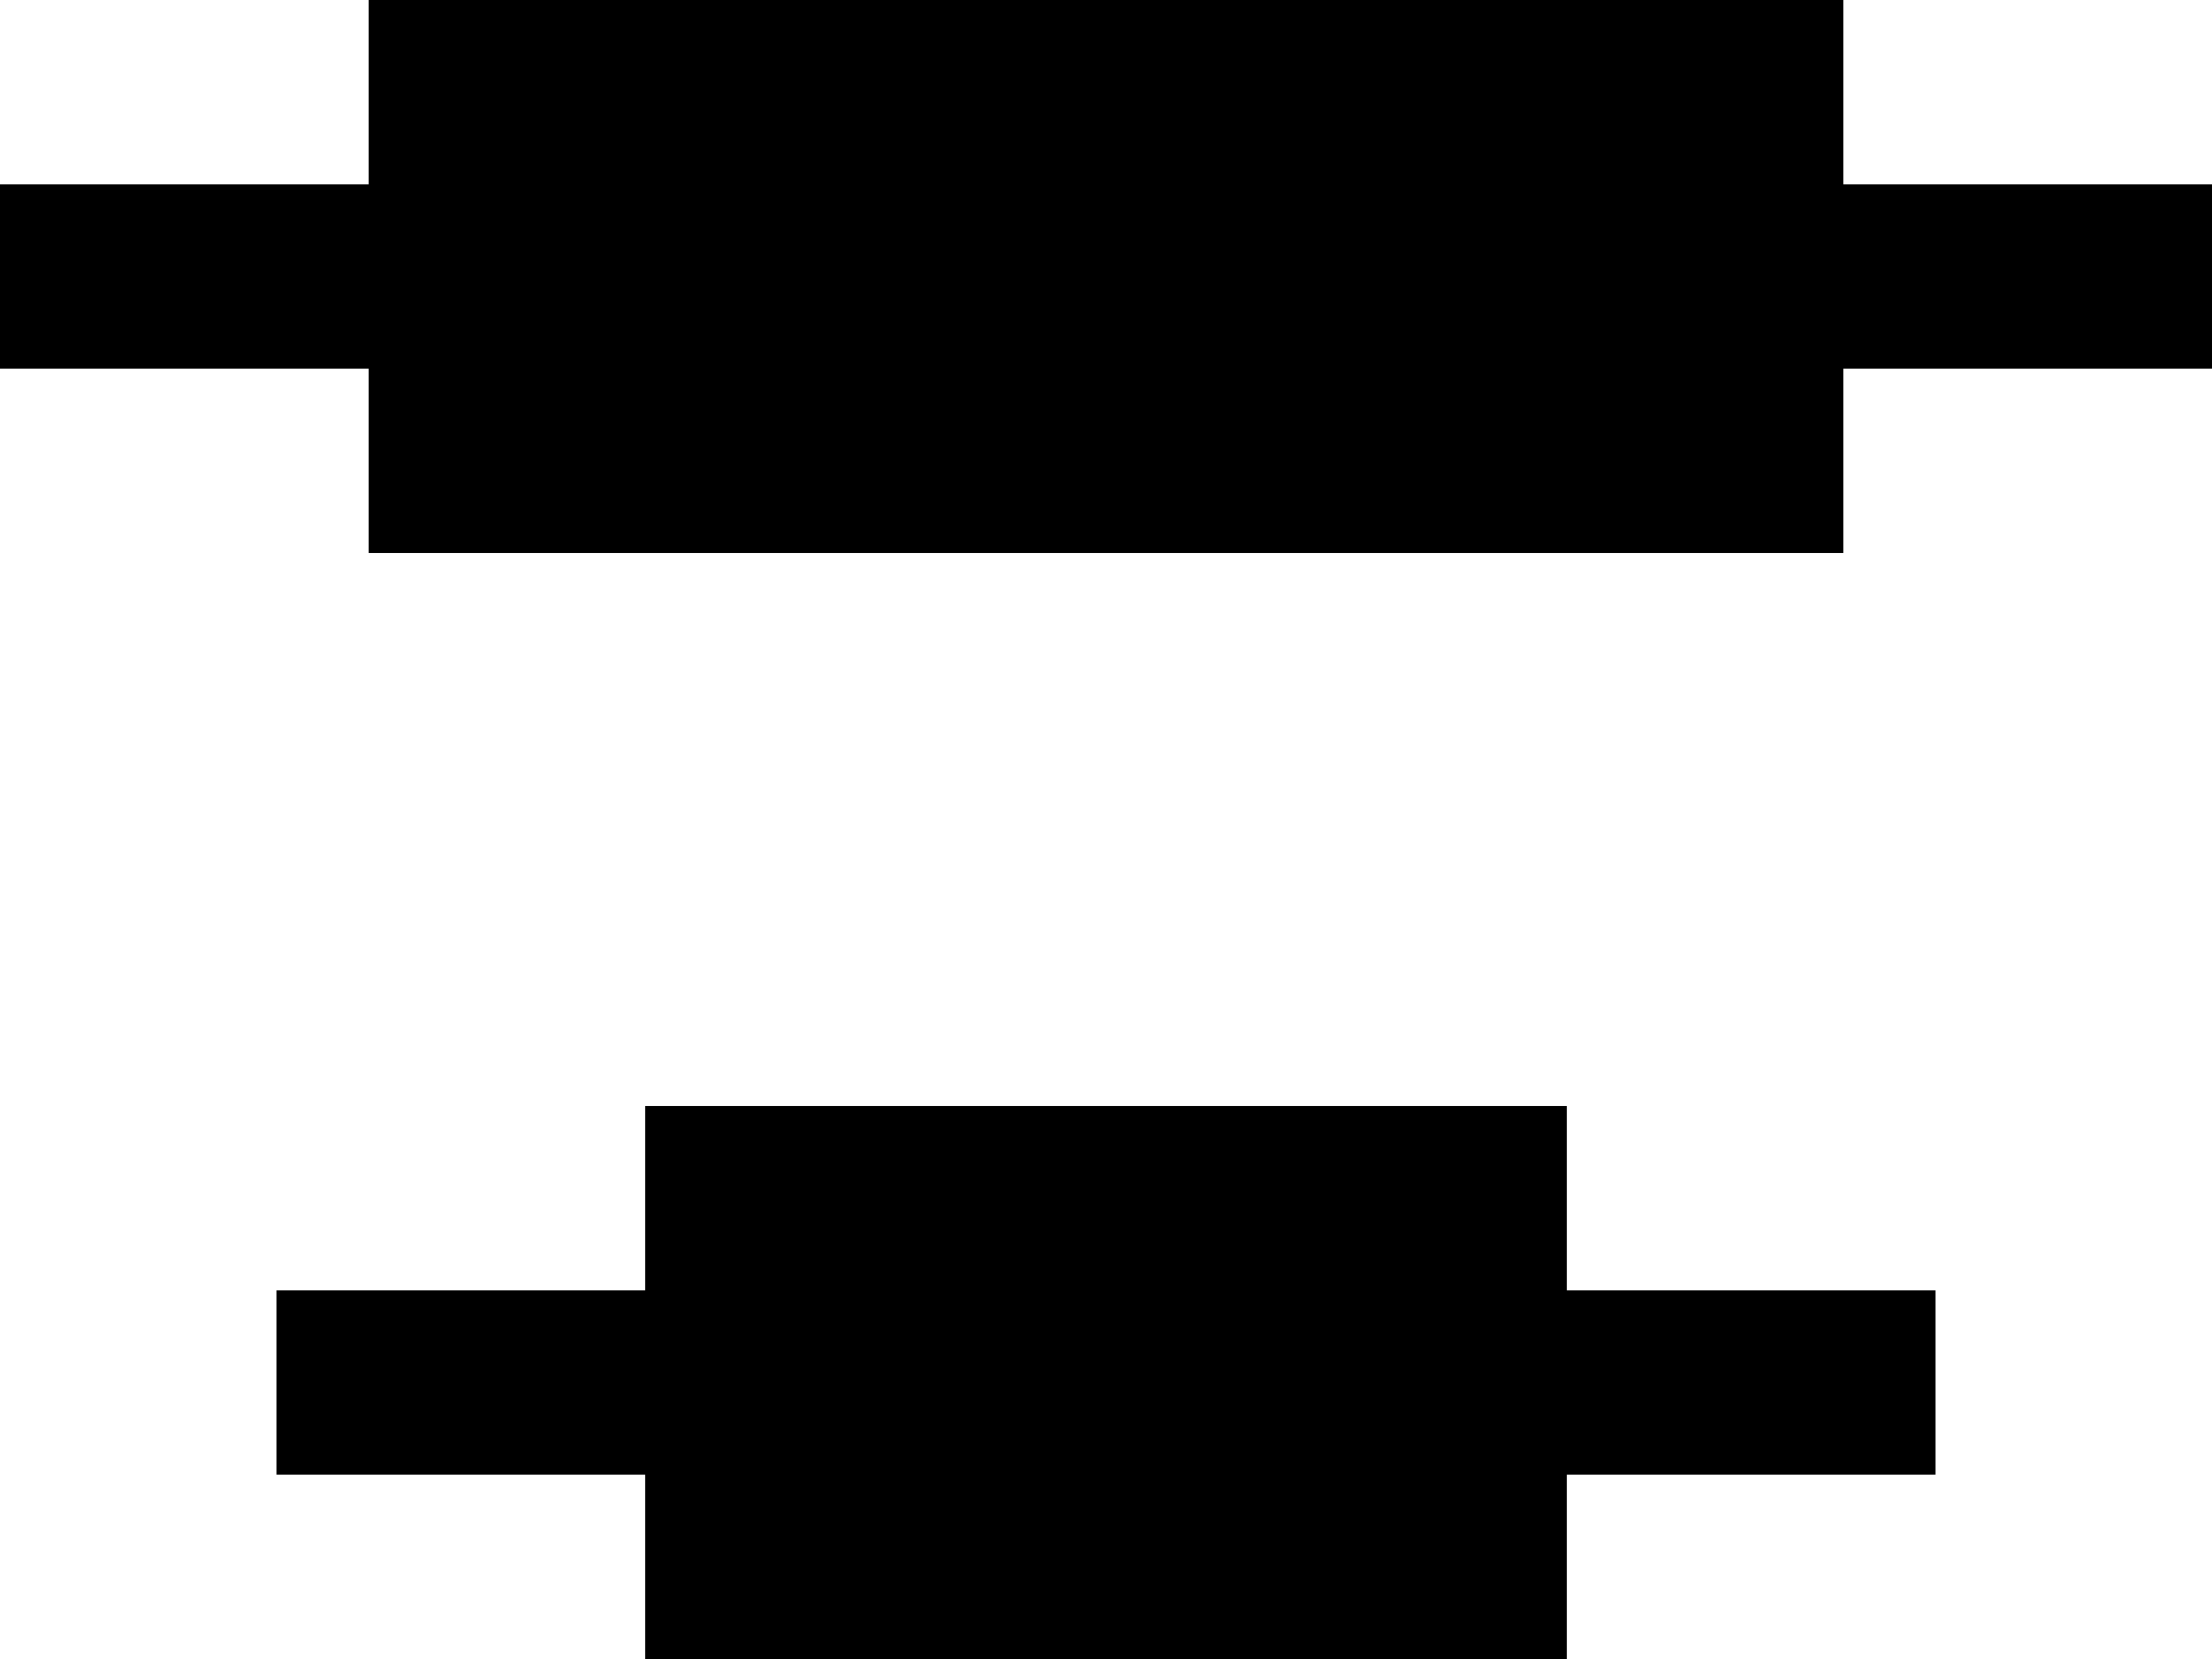 <?xml version="1.0" encoding="UTF-8" standalone="no"?>
<svg width="24px" height="18px" viewBox="0 0 24 18" version="1.1" xmlns="http://www.w3.org/2000/svg" xmlns:xlink="http://www.w3.org/1999/xlink">
    <!-- Generator: Sketch 41.2 (35397) - http://www.bohemiancoding.com/sketch -->
    <title>Shape</title>
    <desc>Created with Sketch.</desc>
    <defs></defs>
    <g id="Page-1" stroke="none" stroke-width="1" fill="none" fill-rule="evenodd">
        <path d="M7,16 L3,16 L3,14 L7,14 L7,12 L17,12 L17,14 L21,14 L21,16 L17,16 L17,18 L7,18 L7,16 Z M4,4 L9.68921912e-16,4 L9.68921912e-16,2 L0,2 L4,2 L4,0 L4,8.19857003e-16 L20,8.19857003e-16 L20,2 L24,2 L24,4 L20,4 L20,6 L4,6 L4,4 Z" id="Shape" fill="#000000"></path>
    </g>
</svg>